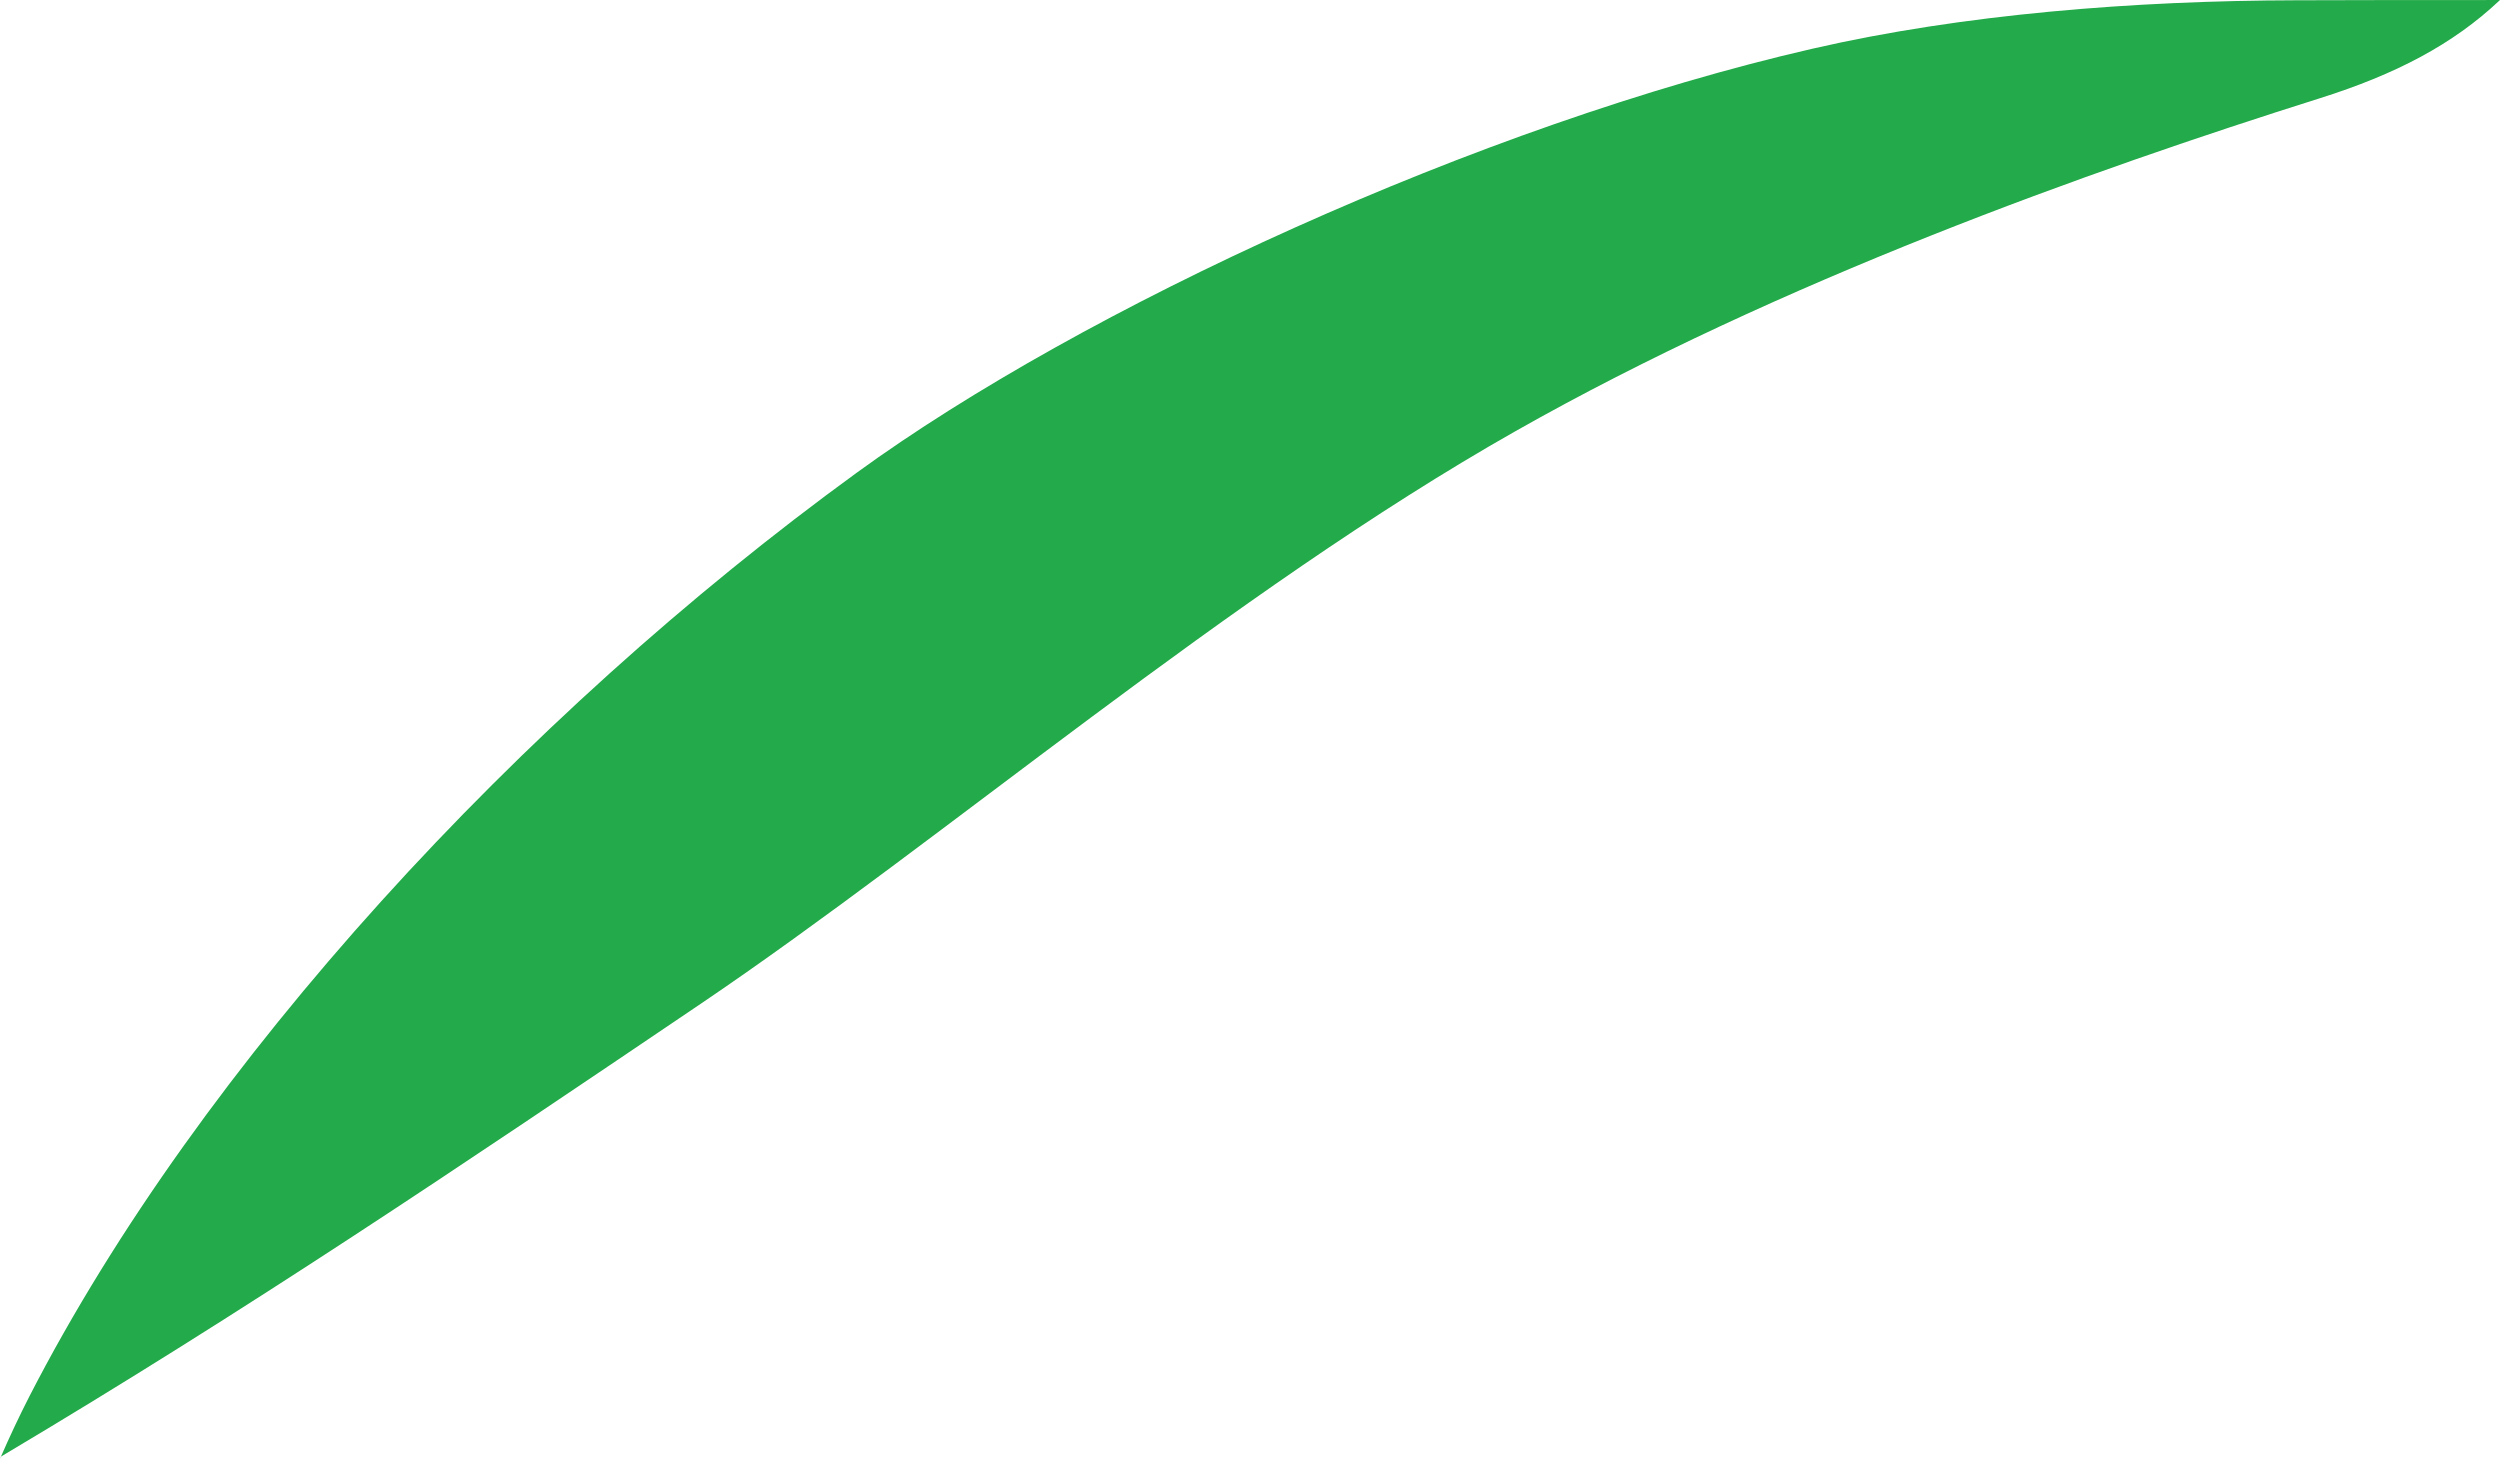 <?xml version="1.0" encoding="utf-8"?>
<!-- Generator: Adobe Illustrator 16.0.0, SVG Export Plug-In . SVG Version: 6.00 Build 0)  -->
<!DOCTYPE svg PUBLIC "-//W3C//DTD SVG 1.1//EN" "http://www.w3.org/Graphics/SVG/1.1/DTD/svg11.dtd">
<svg version="1.1" id="Layer_1" xmlns="http://www.w3.org/2000/svg" xmlns:xlink="http://www.w3.org/1999/xlink" x="0px" y="0px"
	 width="81.327px" height="47.455px" viewBox="0 0 81.327 47.455" enable-background="new 0 0 81.327 47.455" xml:space="preserve">
<path fill="#23AA4A" d="M81.327,0.001c-2.204-0.004-4.457,0.003-6.621,0.008c-5.271,0.013-10.832,0.447-15.739,1.574
	C48.13,4.071,35.213,10.037,27.878,15.372C16.914,23.345,6.525,34.603,0.97,45.398C0.63,46.058,0.308,46.746,0,47.455l0.045-0.08
	c8-4.756,14.905-9.418,22.752-14.722c7.873-5.321,17.235-13.373,26.486-18.617C57.89,9.157,67.985,5.555,75.476,3.193
	c2.447-0.772,4.315-1.744,5.835-3.178L81.327,0.001z"/>
</svg>
